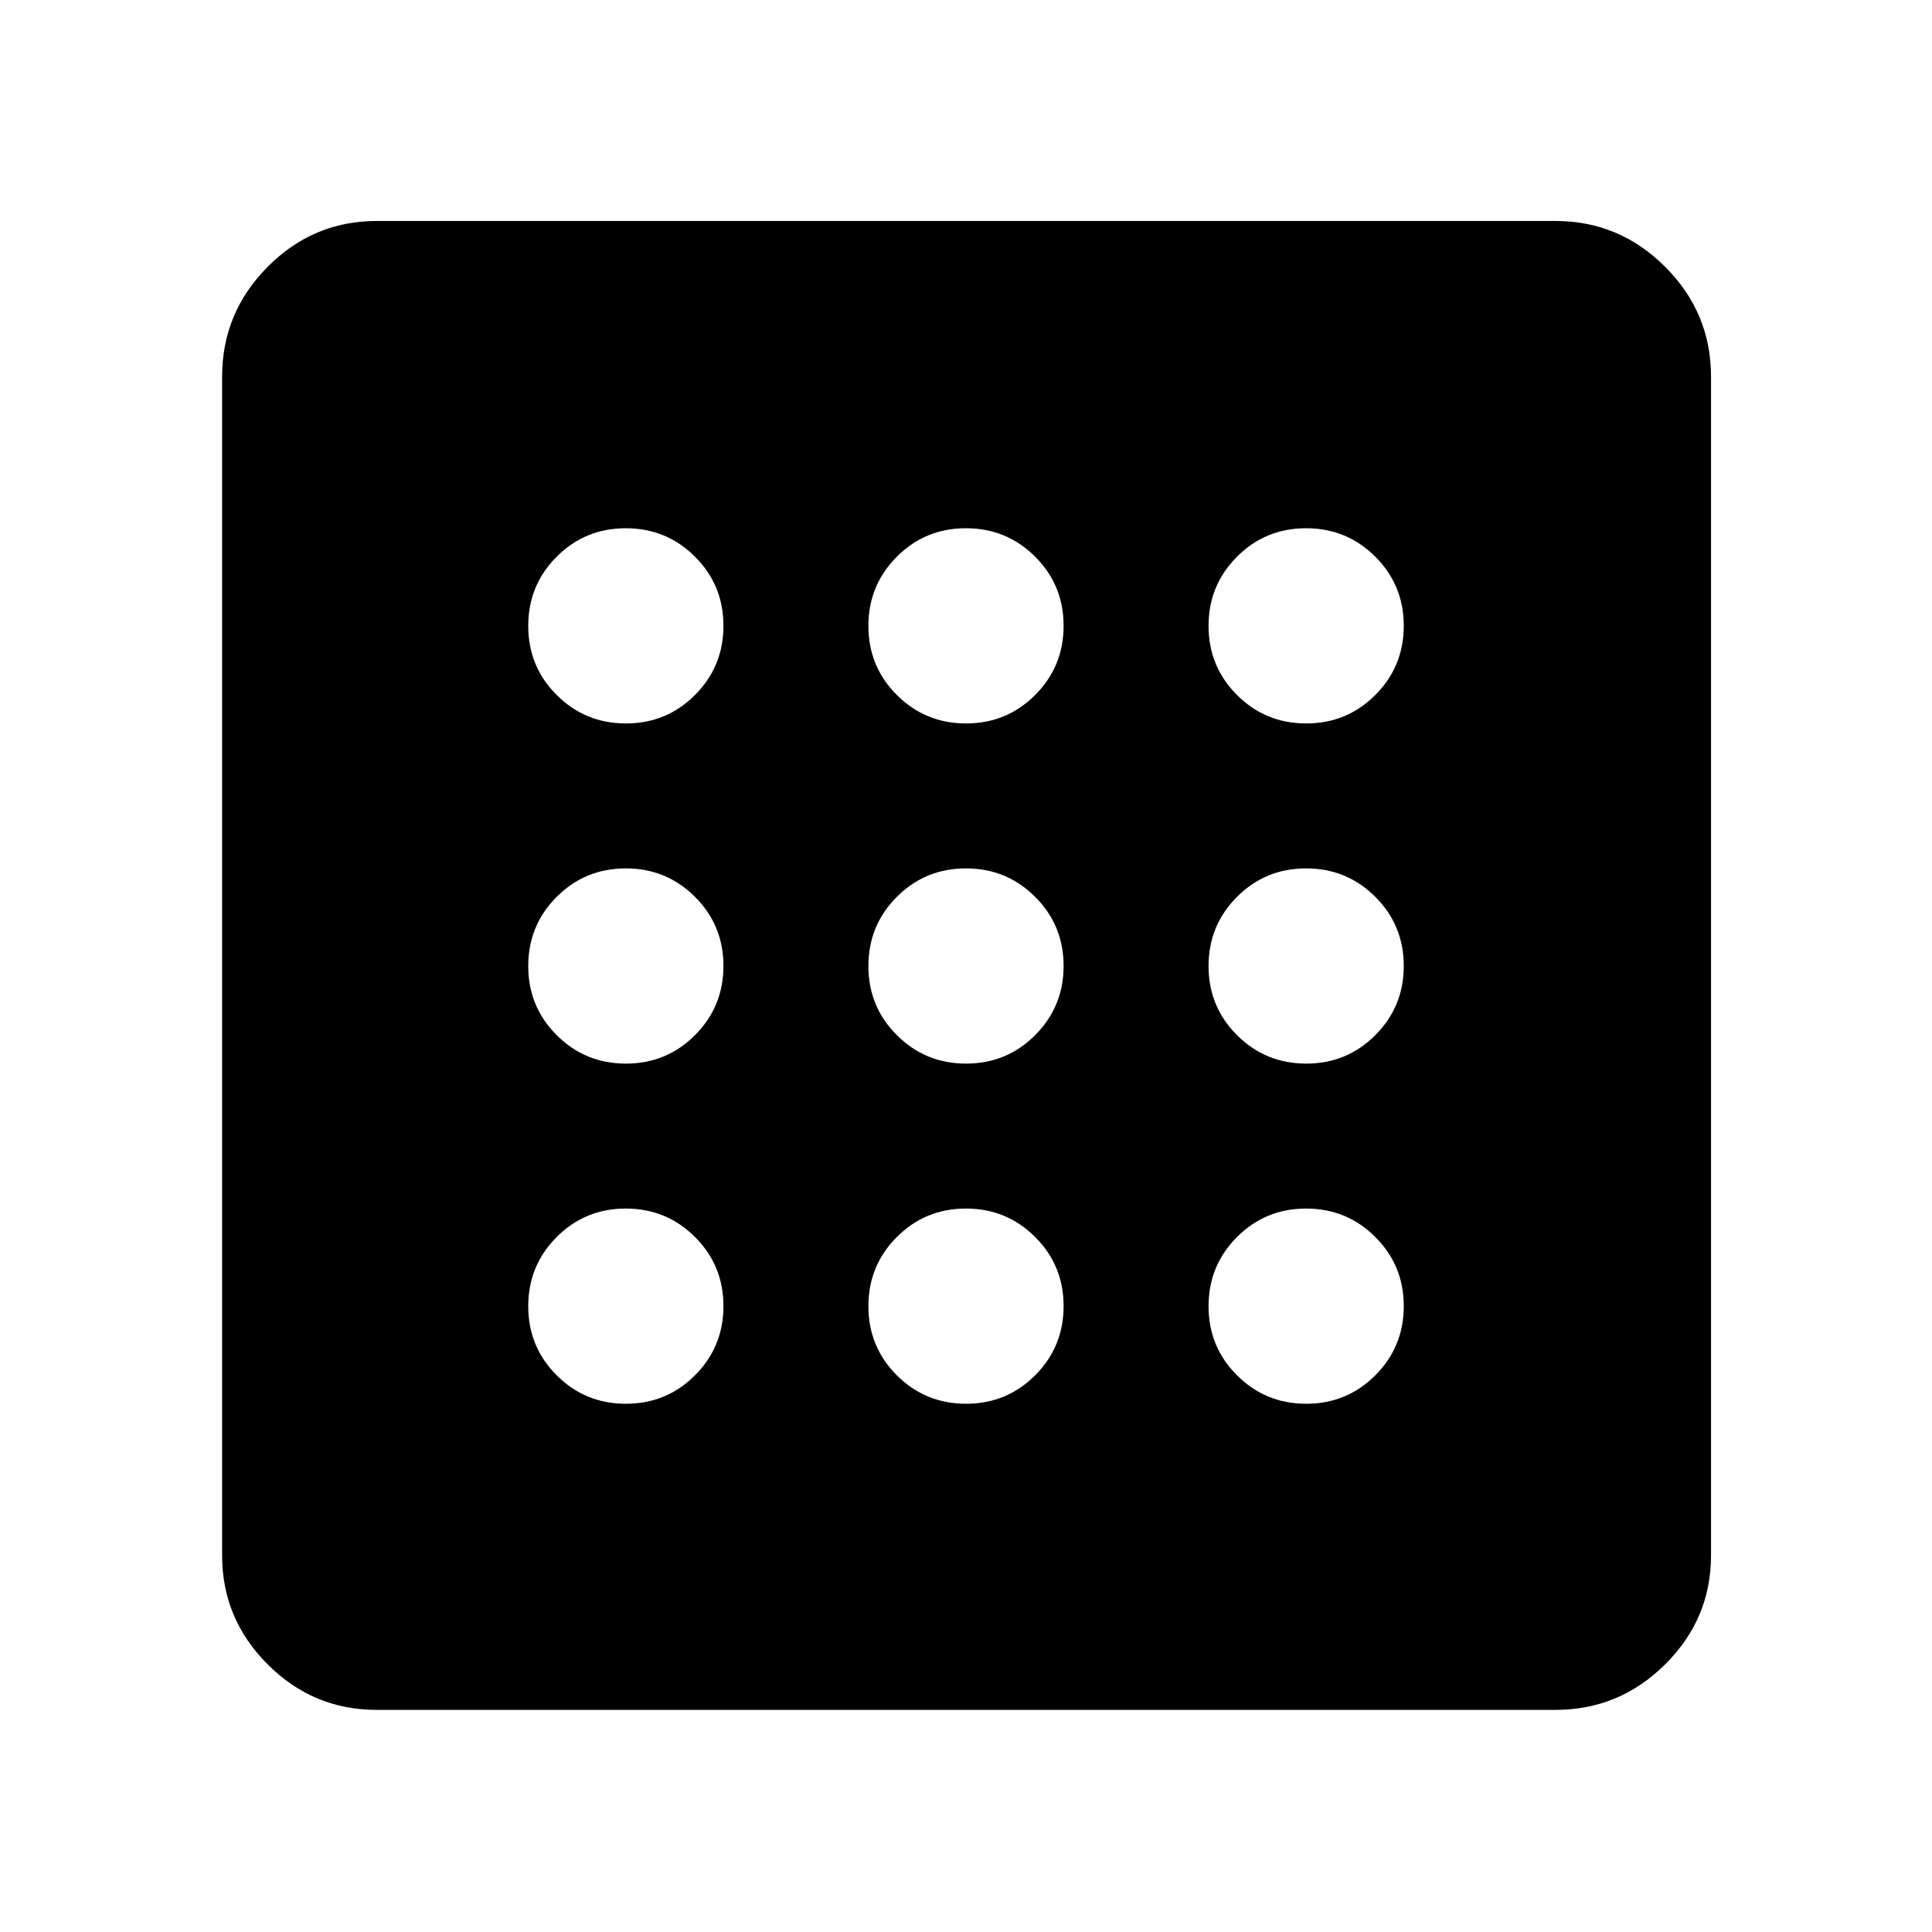 <svg xmlns="http://www.w3.org/2000/svg" height="48" viewBox="0 -960 960 960" width="48"><path d="M311.008-262.479q20.221 0 34.346-14.154 14.125-14.155 14.125-34.375 0-20.221-14.155-34.346-14.154-14.125-34.375-14.125-20.22 0-34.345 14.155-14.125 14.154-14.125 34.375 0 20.22 14.154 34.345 14.155 14.125 34.375 14.125Zm0-338.042q20.221 0 34.346-14.155 14.125-14.154 14.125-34.375 0-20.22-14.155-34.345-14.154-14.125-34.375-14.125-20.22 0-34.345 14.154-14.125 14.155-14.125 34.375 0 20.221 14.154 34.346 14.155 14.125 34.375 14.125Zm0 169.021q20.221 0 34.346-14.154 14.125-14.155 14.125-34.375 0-20.221-14.155-34.346Q331.17-528.5 310.949-528.5q-20.22 0-34.345 14.154-14.125 14.155-14.125 34.375 0 20.221 14.154 34.346 14.155 14.125 34.375 14.125Zm338.043 169.021q20.22 0 34.345-14.154 14.125-14.155 14.125-34.375 0-20.221-14.154-34.346-14.155-14.125-34.375-14.125-20.221 0-34.346 14.155-14.125 14.154-14.125 34.375 0 20.22 14.155 34.345 14.154 14.125 34.375 14.125Zm0-338.042q20.22 0 34.345-14.155 14.125-14.154 14.125-34.375 0-20.22-14.154-34.345-14.155-14.125-34.375-14.125-20.221 0-34.346 14.154-14.125 14.155-14.125 34.375 0 20.221 14.155 34.346 14.154 14.125 34.375 14.125ZM187.087-110.369q-31.475 0-54.097-22.621-22.621-22.622-22.621-54.097v-585.826q0-31.709 22.621-54.496 22.622-22.787 54.097-22.787h585.826q31.709 0 54.496 22.787 22.787 22.787 22.787 54.496v585.826q0 31.475-22.787 54.097-22.787 22.621-54.496 22.621H187.087ZM649.051-431.5q20.22 0 34.345-14.154 14.125-14.155 14.125-34.375 0-20.221-14.154-34.346-14.155-14.125-34.375-14.125-20.221 0-34.346 14.154-14.125 14.155-14.125 34.375 0 20.221 14.155 34.346Q628.83-431.5 649.051-431.5ZM480.029-600.521q20.221 0 34.346-14.155Q528.5-628.83 528.5-649.051q0-20.22-14.154-34.345-14.155-14.125-34.375-14.125-20.221 0-34.346 14.154-14.125 14.155-14.125 34.375 0 20.221 14.154 34.346 14.155 14.125 34.375 14.125Zm0 338.042q20.221 0 34.346-14.154 14.125-14.155 14.125-34.375 0-20.221-14.154-34.346-14.155-14.125-34.375-14.125-20.221 0-34.346 14.155Q431.5-331.17 431.5-310.949q0 20.22 14.154 34.345 14.155 14.125 34.375 14.125Zm0-169.021q20.221 0 34.346-14.154 14.125-14.155 14.125-34.375 0-20.221-14.154-34.346-14.155-14.125-34.375-14.125-20.221 0-34.346 14.154-14.125 14.155-14.125 34.375 0 20.221 14.154 34.346 14.155 14.125 34.375 14.125Z"/></svg>